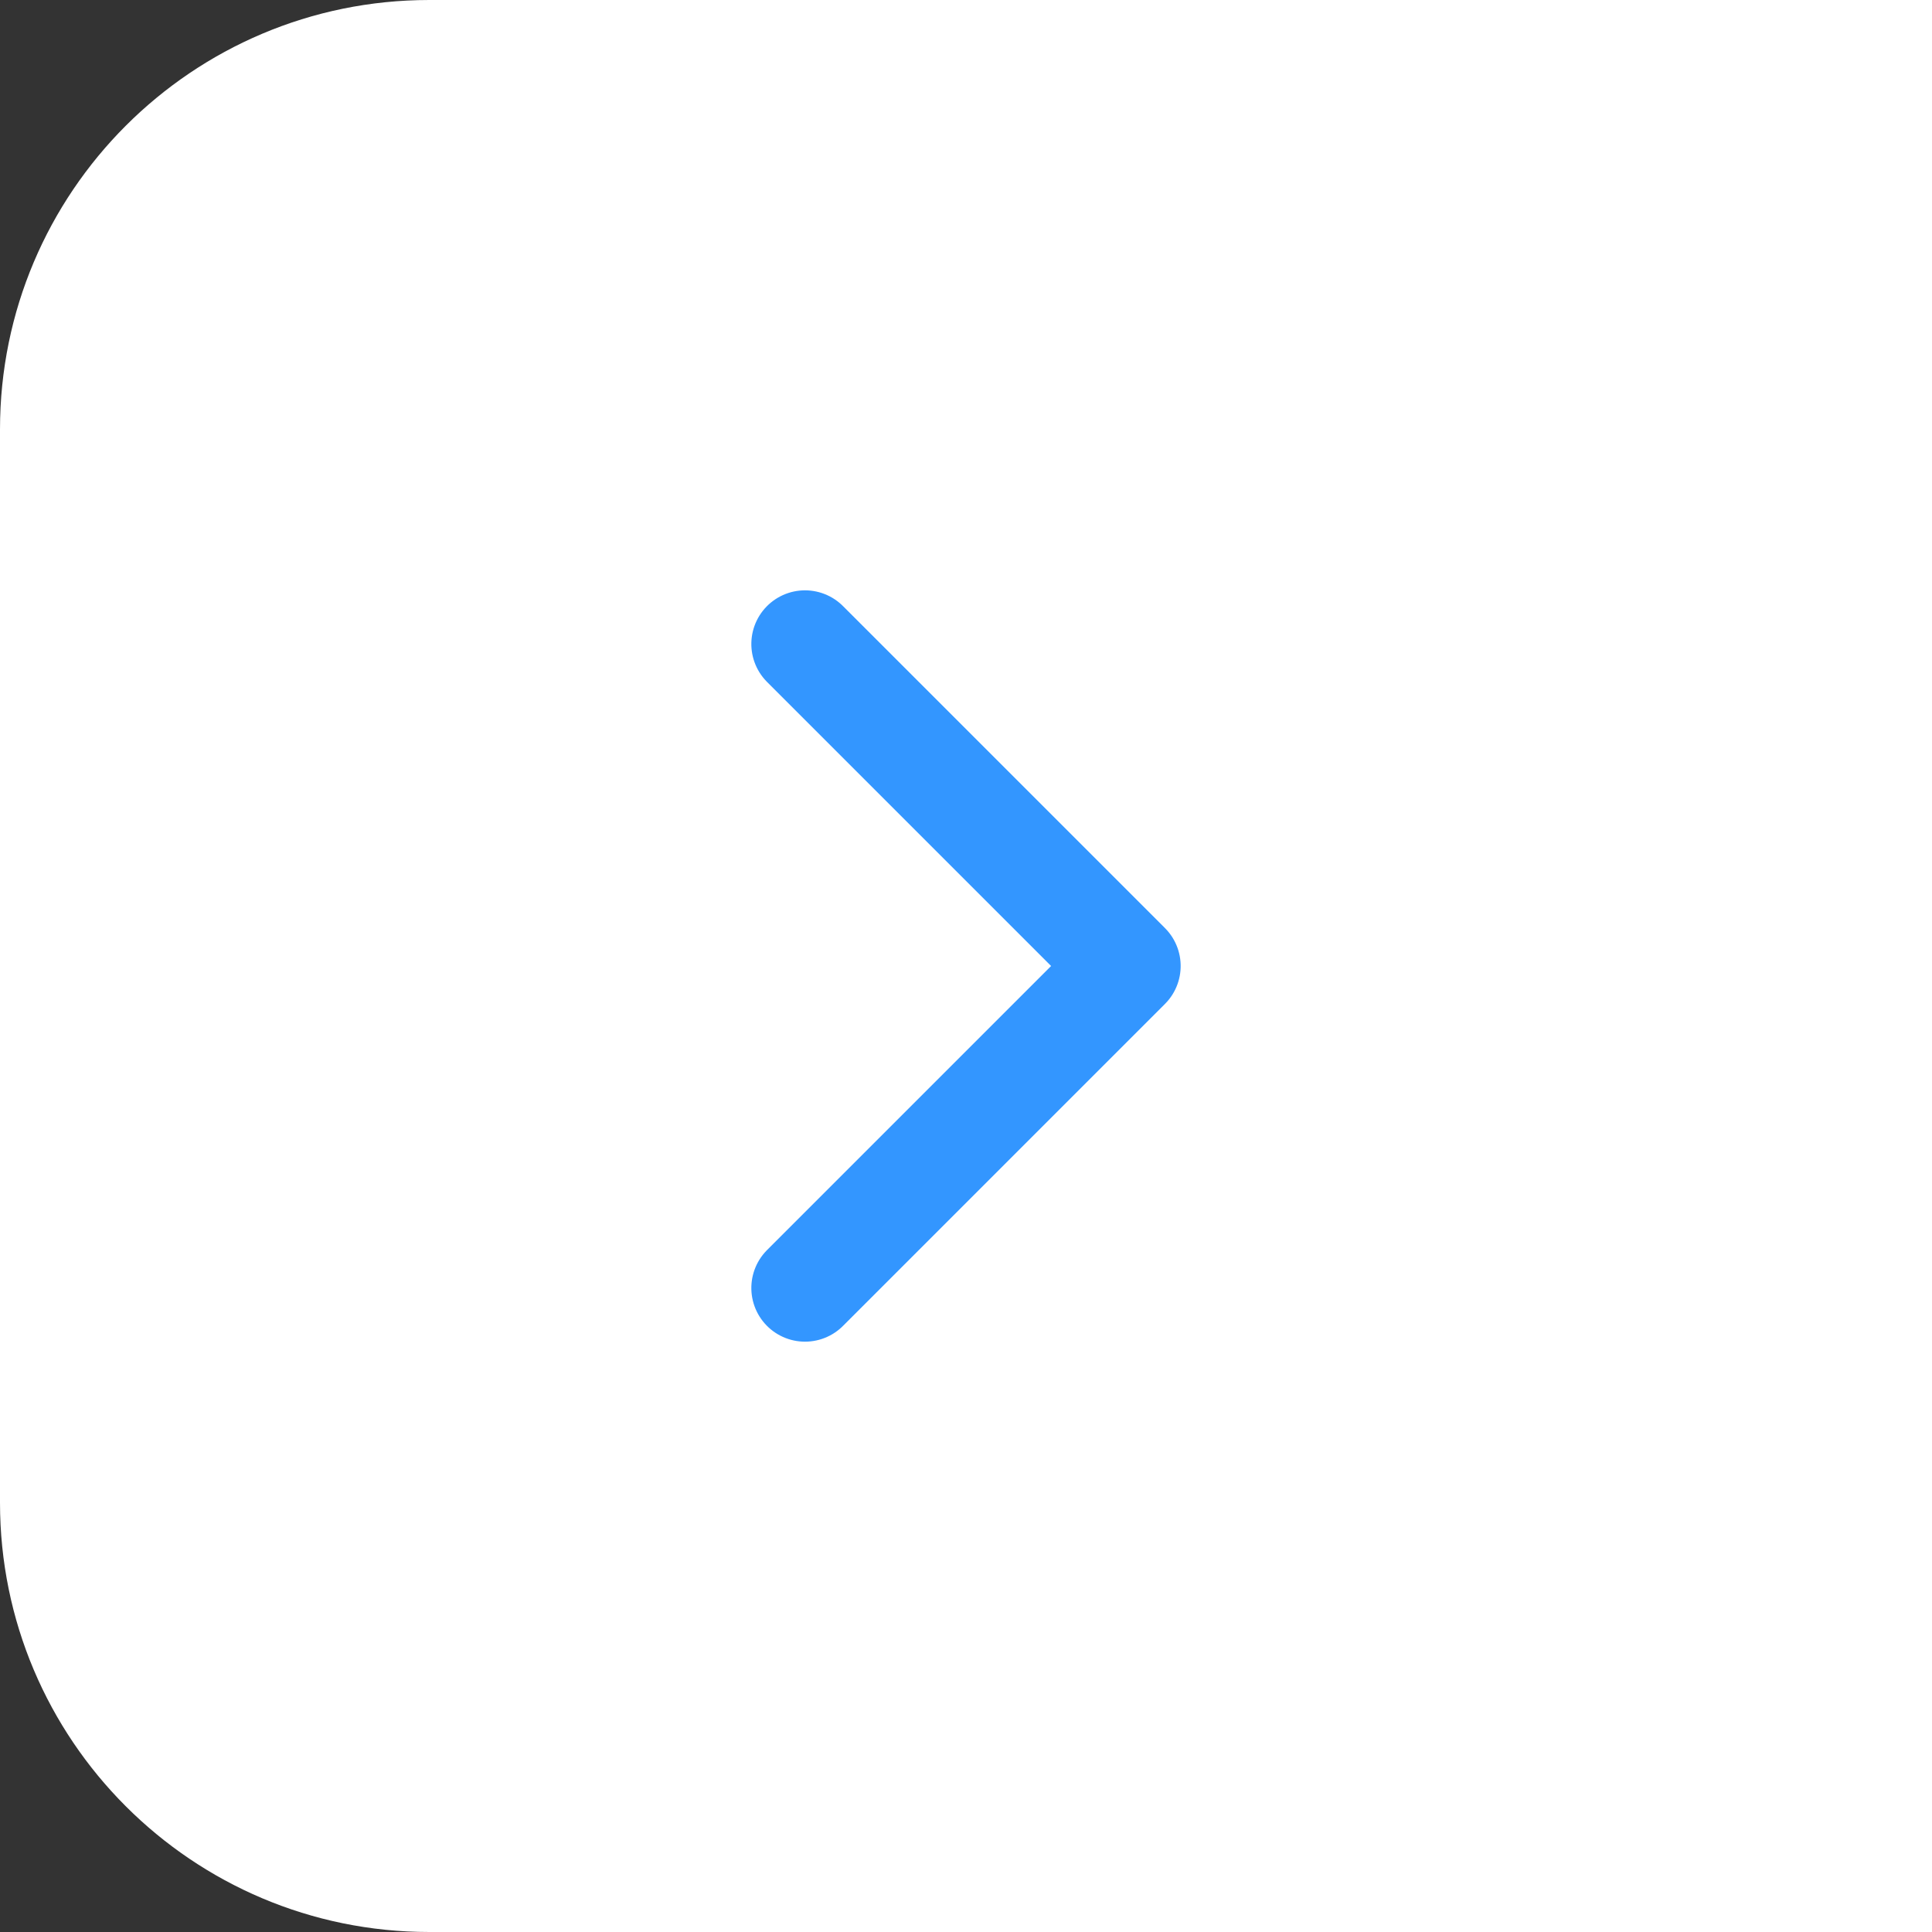 <svg width="36" height="36" viewBox="0 0 36 36" fill="none" xmlns="http://www.w3.org/2000/svg">
<rect x="0" y="0" width="36" height="36" fill="#333333" stroke="none"/>
<path d="M0 8C0 3.582 3.582 0 8 0H36V36H8C3.582 36 0 32.418 0 28V8Z" fill="white"/>
<path d="M0 0L6 6L12 0" transform="translate(15 12) scale(-1 1) rotate(90)" stroke="#3396FF" stroke-width="2" stroke-linecap="round" stroke-linejoin="round"/>
</svg>

